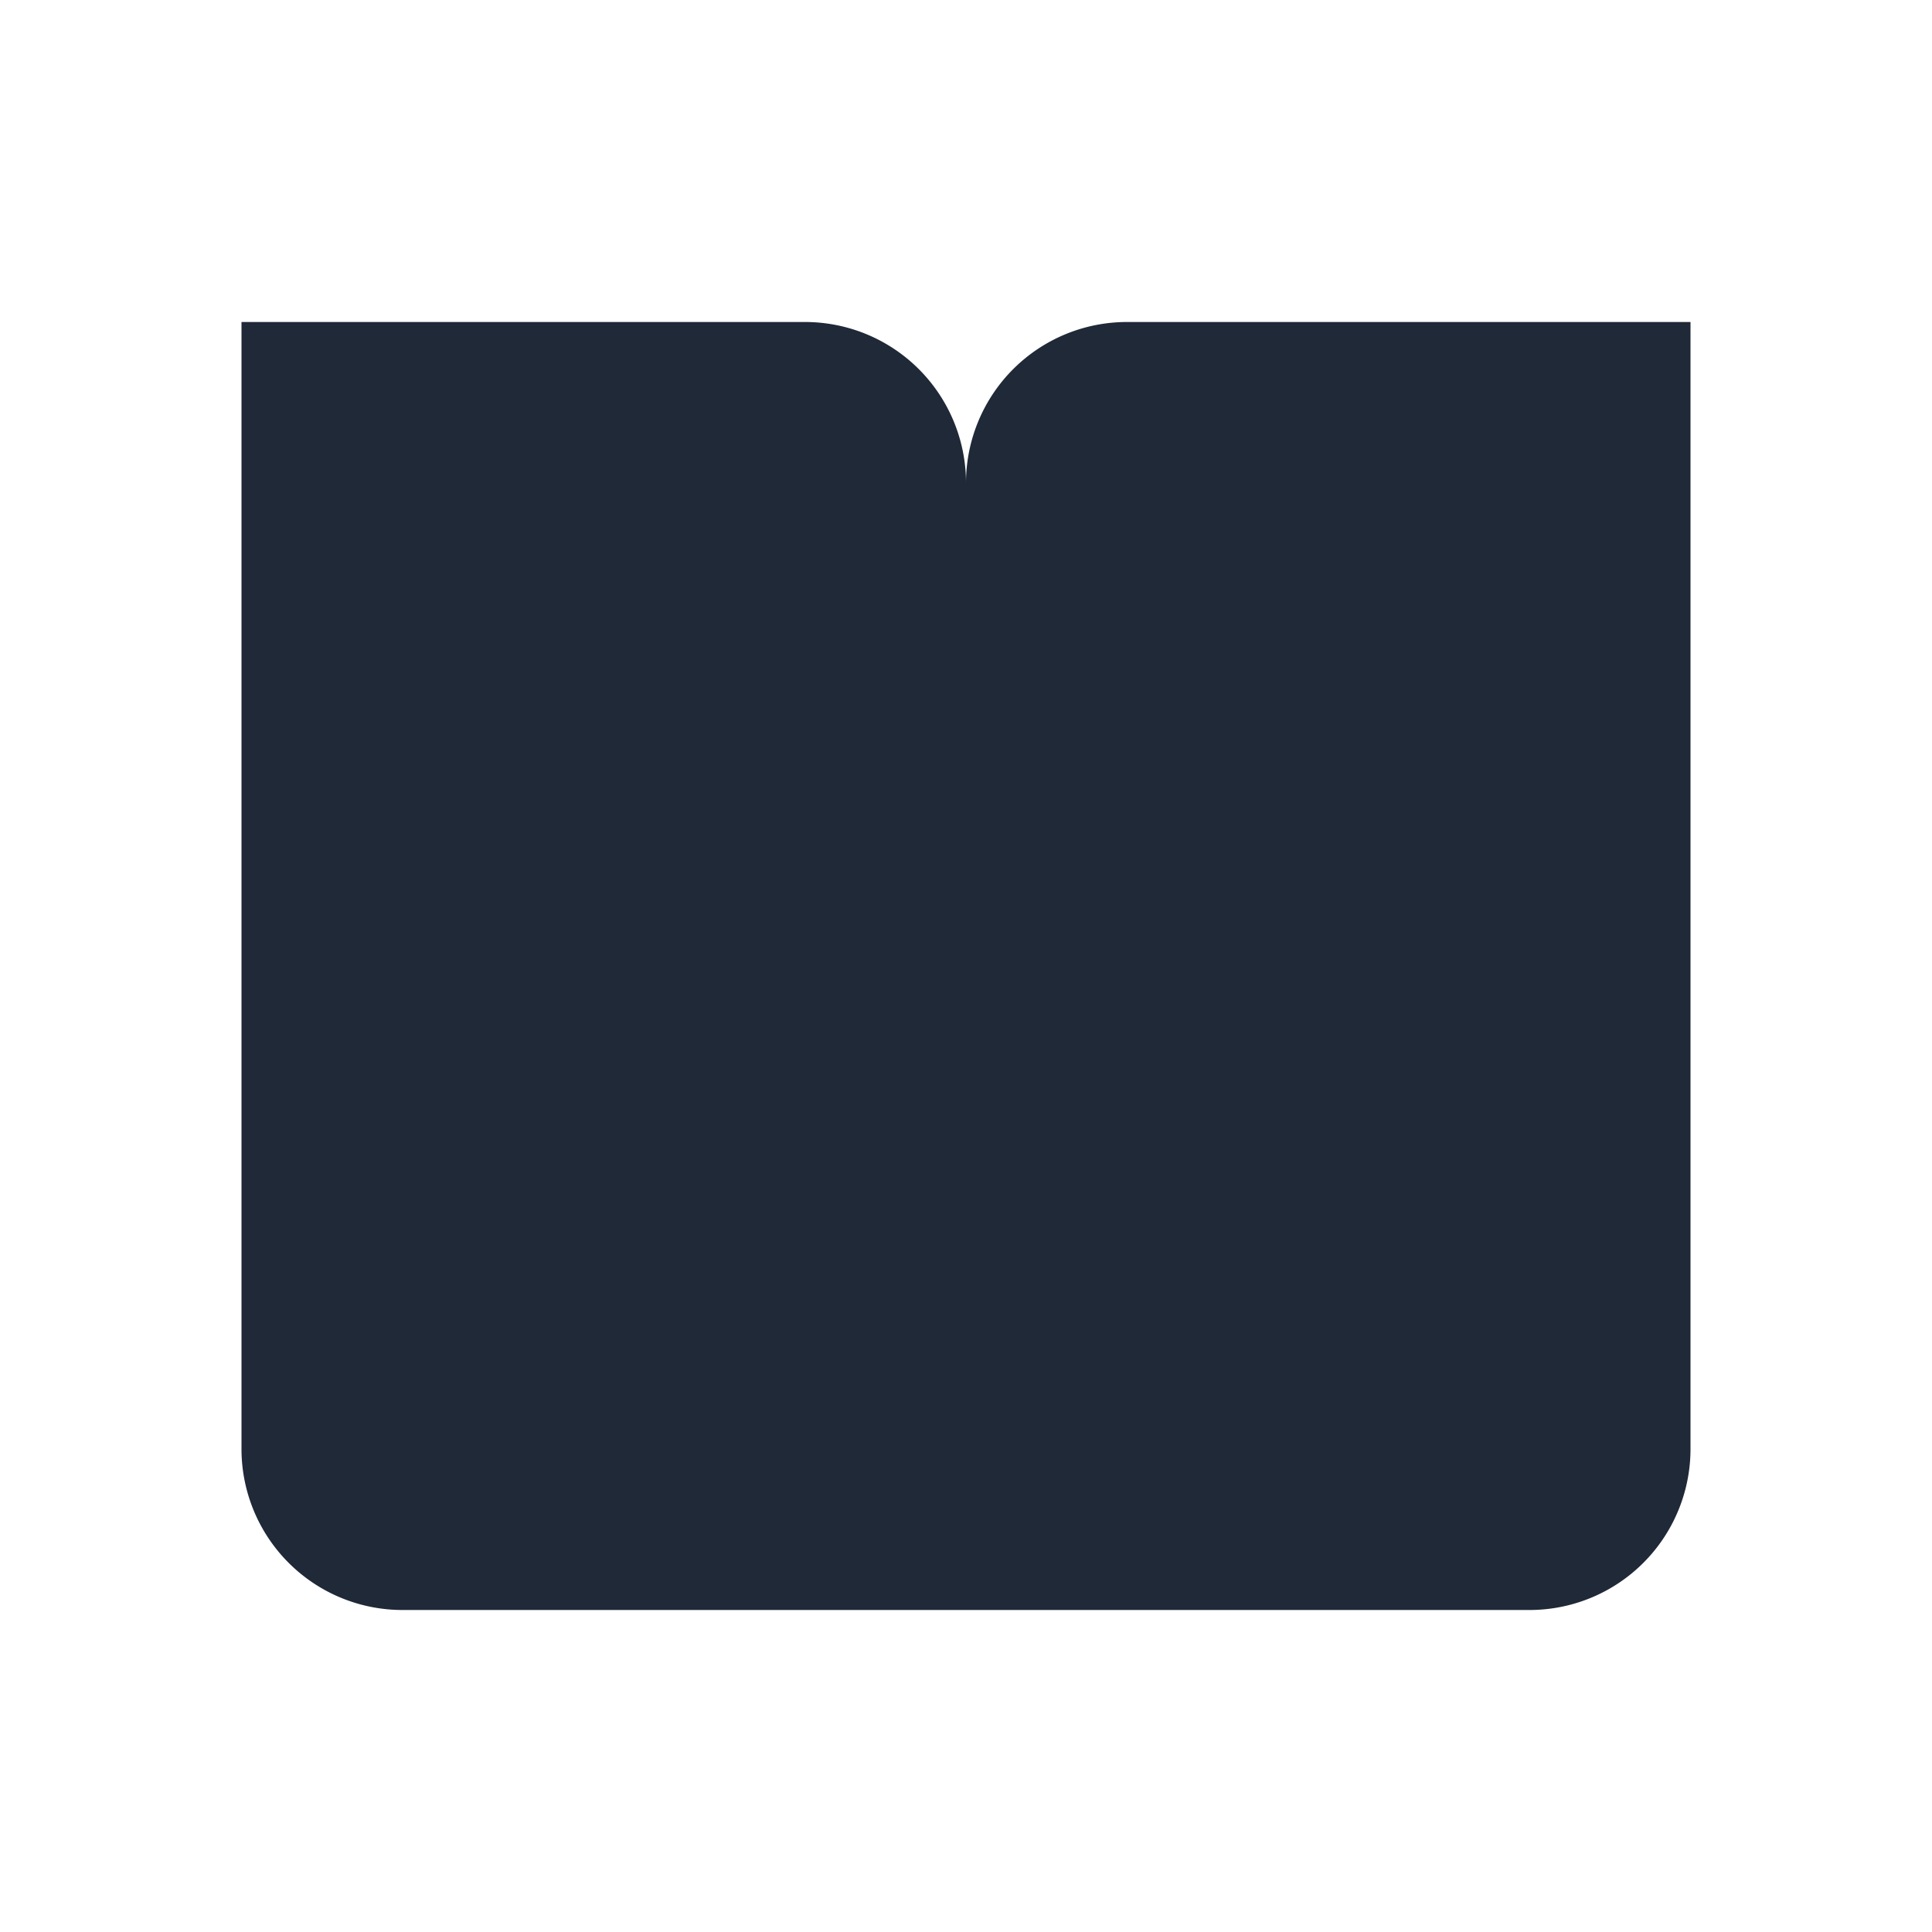 <!-- public/favicon.svg -->
<svg xmlns="http://www.w3.org/2000/svg" viewBox="0 0 24 24">

  <!-- theme-aware fill -->
  <style>
    /* light theme = dark gray  */
    :root        { --book: #1f2937; }          /* slate-800 */
    /* dark theme = warm yellow */
    @media (prefers-color-scheme: dark) {
      :root      { --book: #facc15; }          /* amber-400 */
    }
    path         { fill: #1f2937; }
  </style>

  <!-- left page -->
  <path d="M3 4h7a2 2 0 0 1 2 2v14H5a2 2 0 0 1-2-2V4z"></path>
  <!-- right page -->
  <path d="M21 4h-7a2 2 0 0 0-2 2v14h7a2 2 0 0 0 2-2V4z"></path>
</svg>
